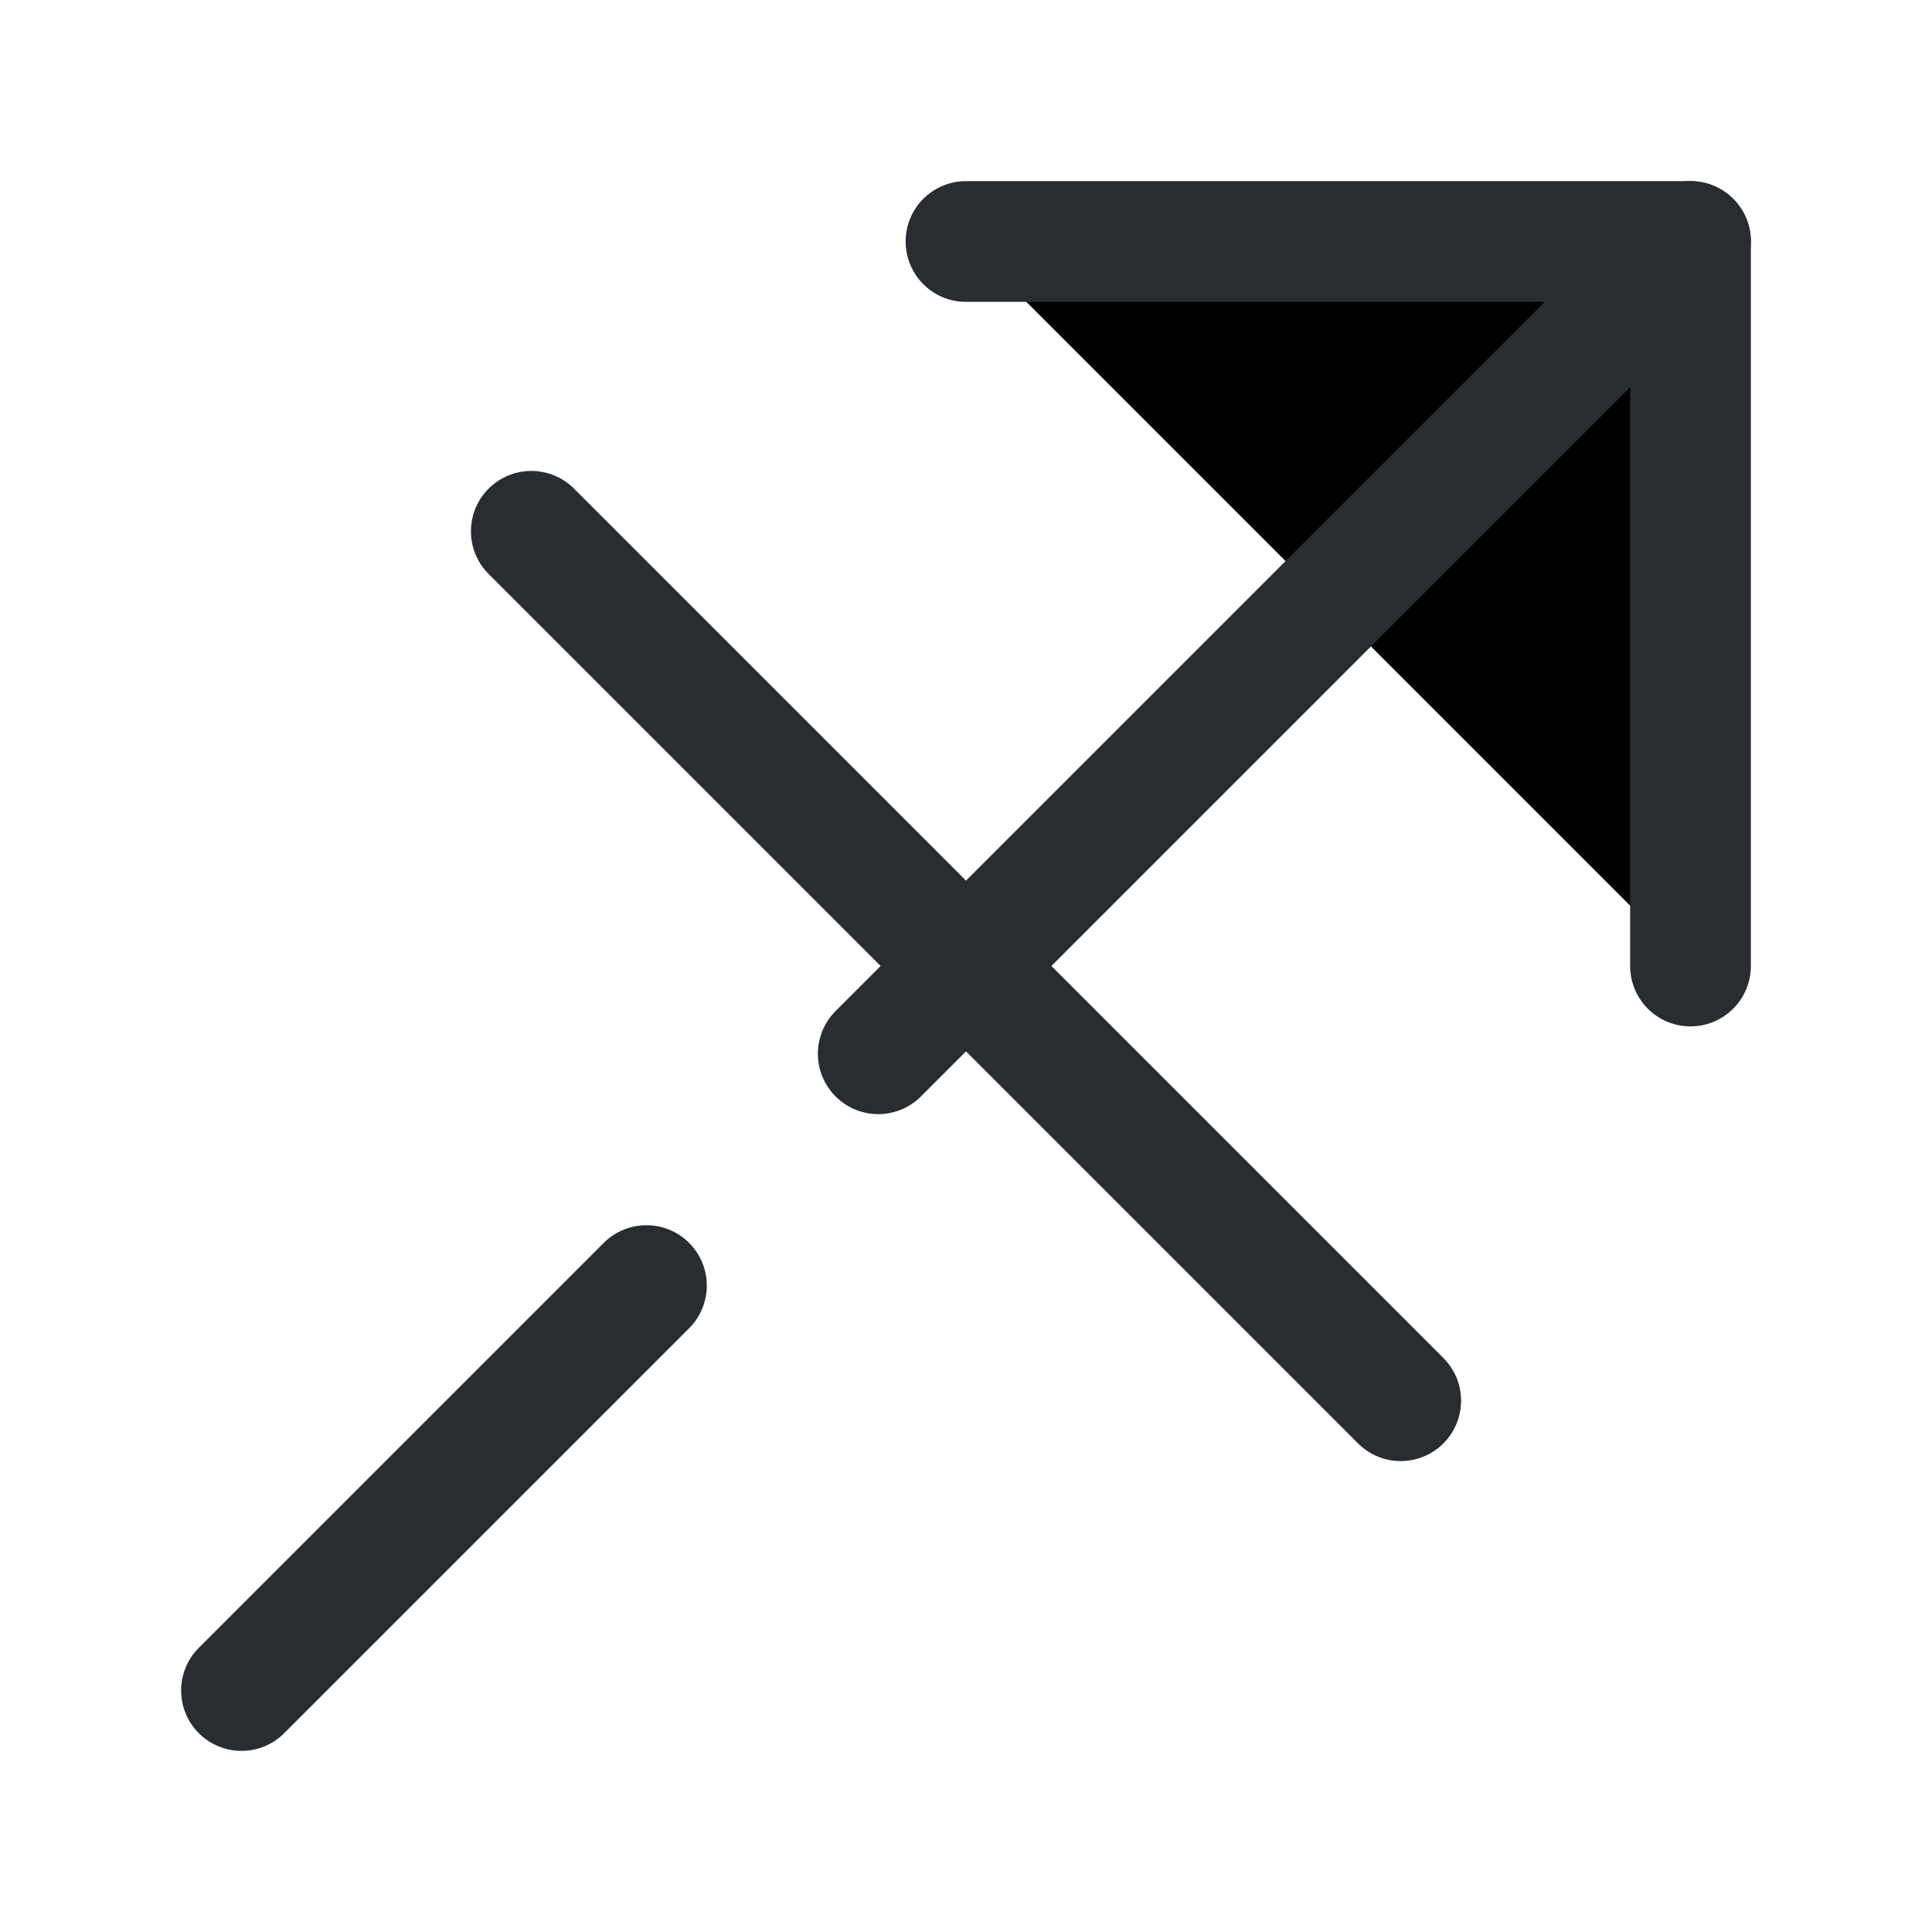 <svg width="24" height="24" viewBox="0 0 24 24"  xmlns="http://www.w3.org/2000/svg">
<path d="M12 3H21V12" stroke="#292D32" stroke-width="1.5" stroke-linecap="round" stroke-linejoin="round"/>
<path d="M8.03 15.97L3 21" stroke="#292D32" stroke-width="1.5" stroke-linecap="round" stroke-linejoin="round"/>
<path d="M21 3L10.91 13.09" stroke="#292D32" stroke-width="1.5" stroke-linecap="round" stroke-linejoin="round"/>
<path d="M6.6 6.6L17.4 17.4" stroke="#292D32" stroke-width="1.5" stroke-linecap="round" stroke-linejoin="round"/>
</svg>
